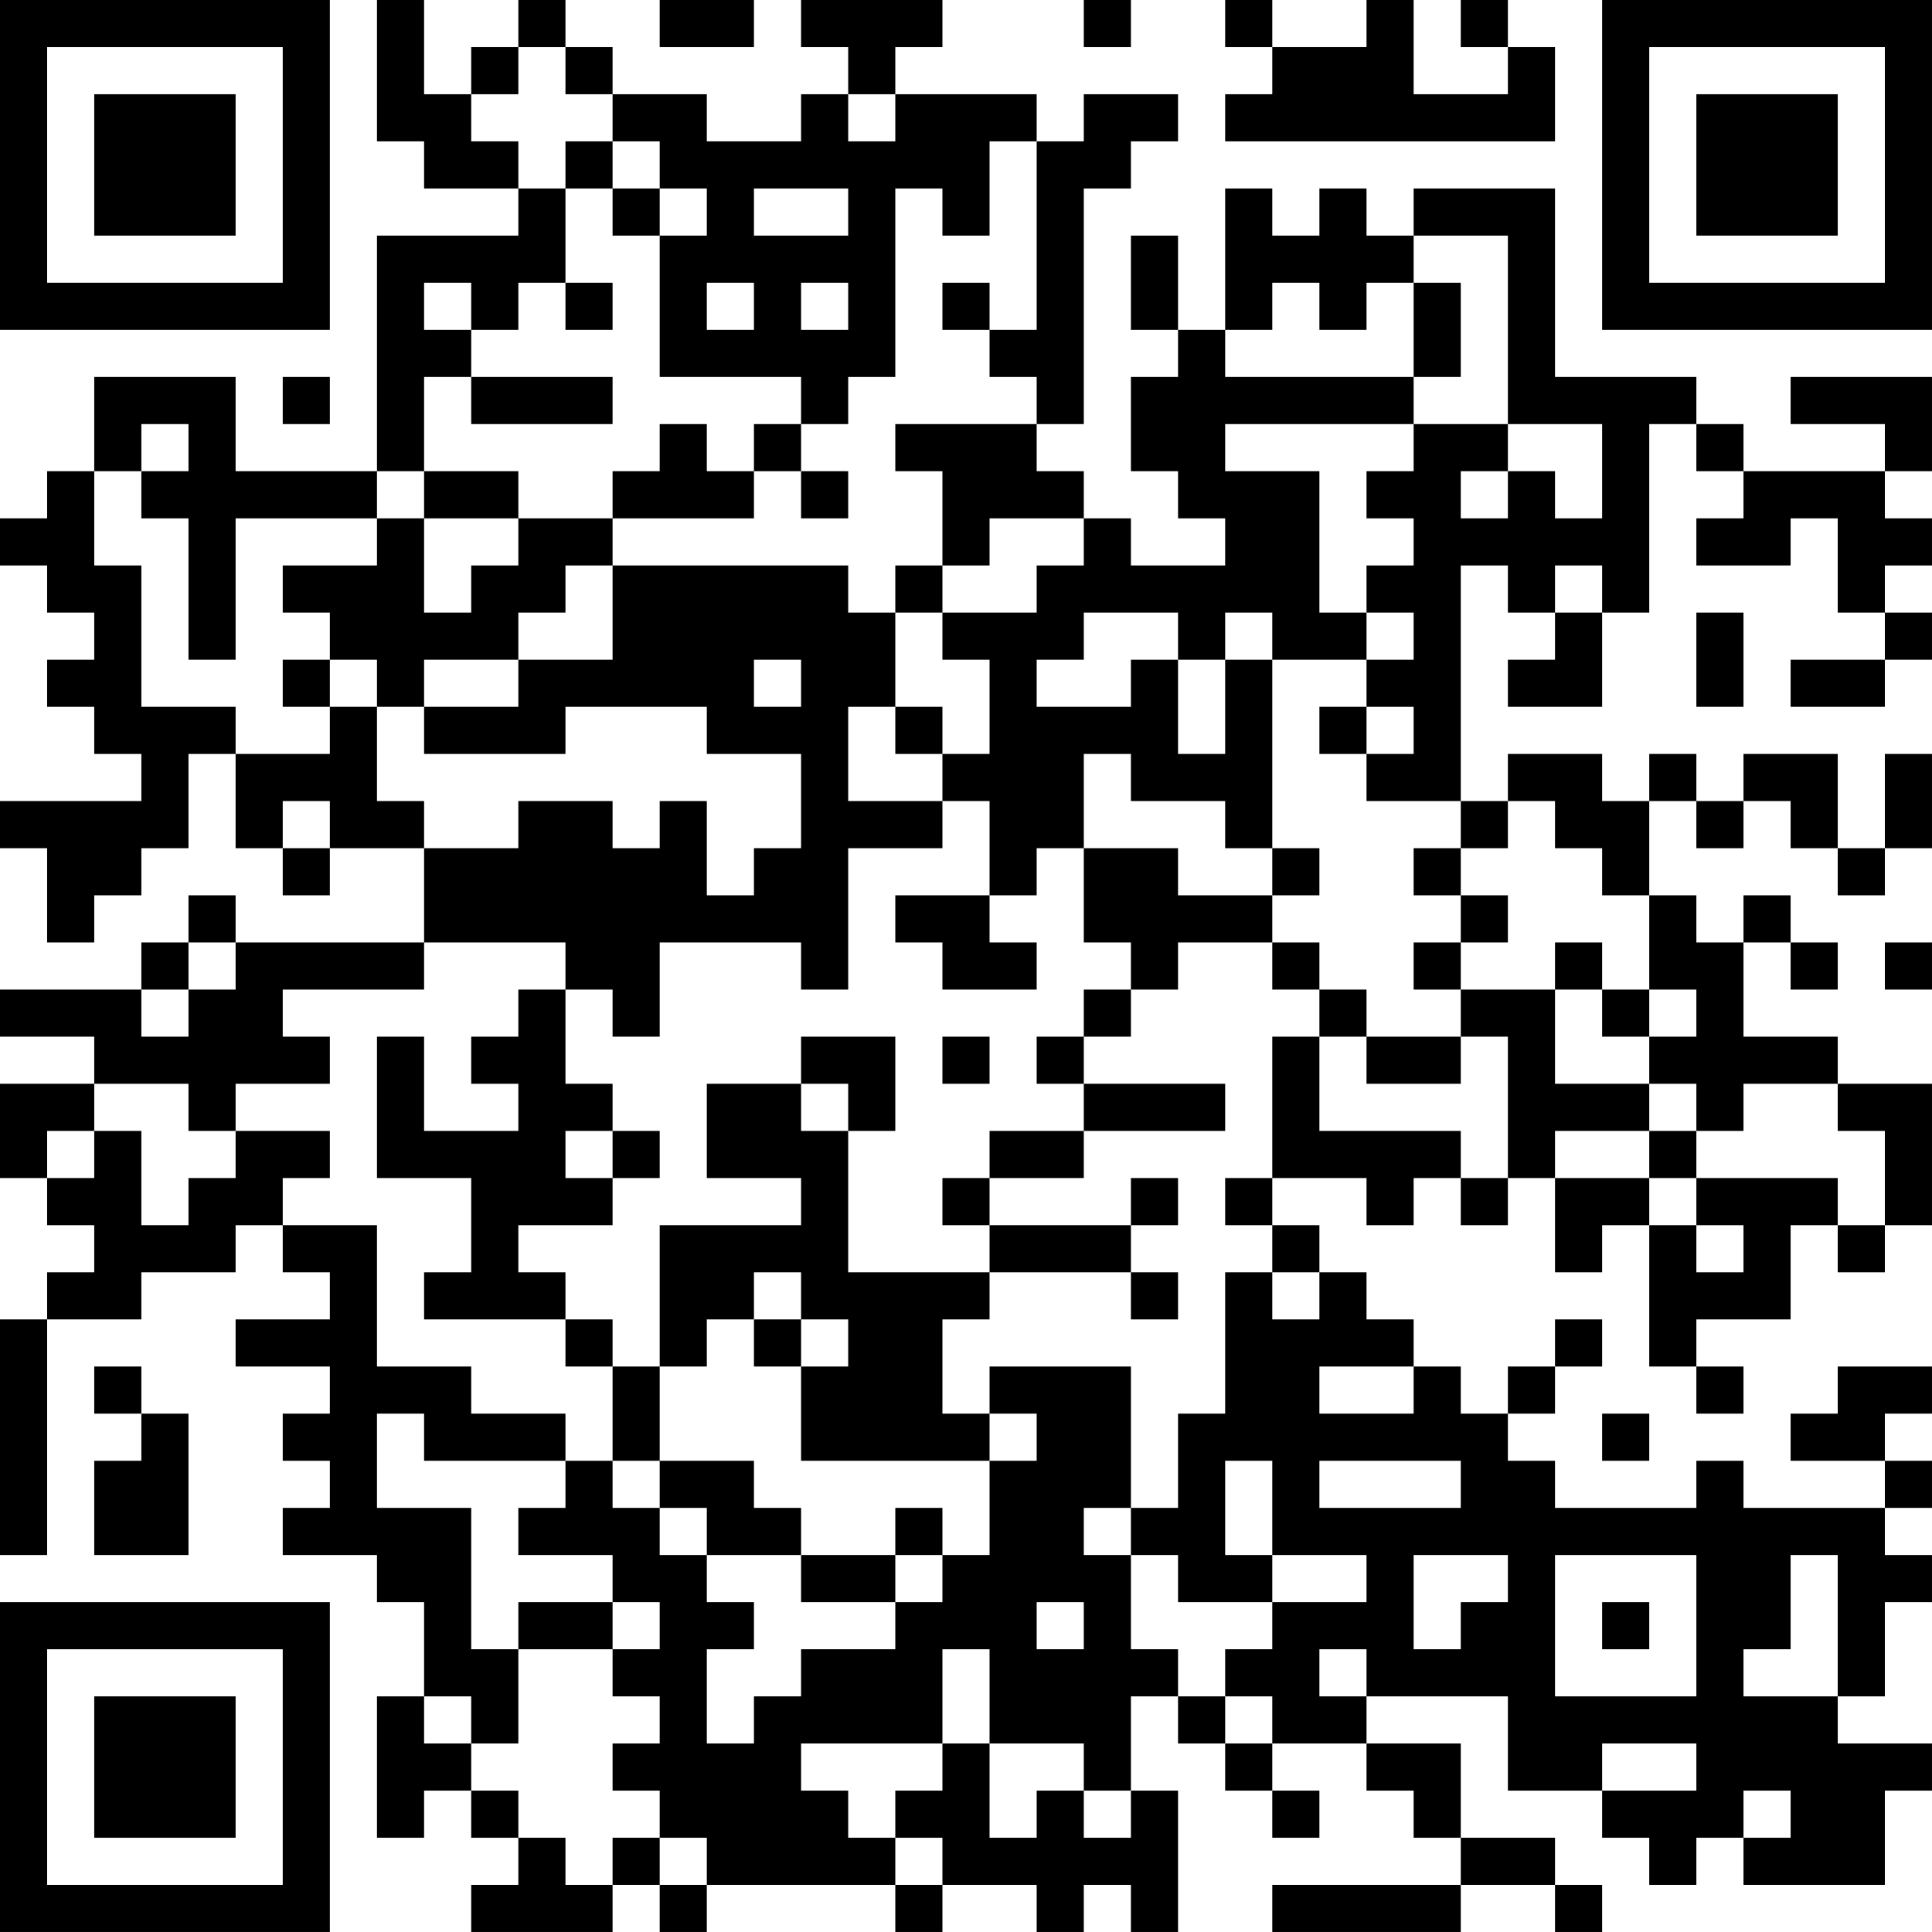 <?xml version="1.0" encoding="UTF-8"?>
<svg xmlns="http://www.w3.org/2000/svg" version="1.1" width="200" height="200" viewBox="0 0 200 200"><rect x="0" y="0" width="200" height="200" fill="#ffffff"/><g transform="scale(4.878)"><g transform="translate(0,0)"><path fill-rule="evenodd" d="M8 0L8 3L9 3L9 4L11 4L11 5L8 5L8 10L5 10L5 8L2 8L2 10L1 10L1 11L0 11L0 12L1 12L1 13L2 13L2 14L1 14L1 15L2 15L2 16L3 16L3 17L0 17L0 18L1 18L1 20L2 20L2 19L3 19L3 18L4 18L4 16L5 16L5 18L6 18L6 19L7 19L7 18L9 18L9 20L5 20L5 19L4 19L4 20L3 20L3 21L0 21L0 22L2 22L2 23L0 23L0 25L1 25L1 26L2 26L2 27L1 27L1 28L0 28L0 33L1 33L1 28L3 28L3 27L5 27L5 26L6 26L6 27L7 27L7 28L5 28L5 29L7 29L7 30L6 30L6 31L7 31L7 32L6 32L6 33L8 33L8 34L9 34L9 36L8 36L8 39L9 39L9 38L10 38L10 39L11 39L11 40L10 40L10 41L13 41L13 40L14 40L14 41L15 41L15 40L19 40L19 41L20 41L20 40L22 40L22 41L23 41L23 40L24 40L24 41L25 41L25 38L24 38L24 36L25 36L25 37L26 37L26 38L27 38L27 39L28 39L28 38L27 38L27 37L29 37L29 38L30 38L30 39L31 39L31 40L27 40L27 41L31 41L31 40L33 40L33 41L34 41L34 40L33 40L33 39L31 39L31 37L29 37L29 36L32 36L32 38L34 38L34 39L35 39L35 40L36 40L36 39L37 39L37 40L40 40L40 38L41 38L41 37L39 37L39 36L40 36L40 34L41 34L41 33L40 33L40 32L41 32L41 31L40 31L40 30L41 30L41 29L39 29L39 30L38 30L38 31L40 31L40 32L37 32L37 31L36 31L36 32L33 32L33 31L32 31L32 30L33 30L33 29L34 29L34 28L33 28L33 29L32 29L32 30L31 30L31 29L30 29L30 28L29 28L29 27L28 27L28 26L27 26L27 25L29 25L29 26L30 26L30 25L31 25L31 26L32 26L32 25L33 25L33 27L34 27L34 26L35 26L35 29L36 29L36 30L37 30L37 29L36 29L36 28L38 28L38 26L39 26L39 27L40 27L40 26L41 26L41 23L39 23L39 22L37 22L37 20L38 20L38 21L39 21L39 20L38 20L38 19L37 19L37 20L36 20L36 19L35 19L35 17L36 17L36 18L37 18L37 17L38 17L38 18L39 18L39 19L40 19L40 18L41 18L41 16L40 16L40 18L39 18L39 16L37 16L37 17L36 17L36 16L35 16L35 17L34 17L34 16L32 16L32 17L31 17L31 12L32 12L32 13L33 13L33 14L32 14L32 15L34 15L34 13L35 13L35 9L36 9L36 10L37 10L37 11L36 11L36 12L38 12L38 11L39 11L39 13L40 13L40 14L38 14L38 15L40 15L40 14L41 14L41 13L40 13L40 12L41 12L41 11L40 11L40 10L41 10L41 8L38 8L38 9L40 9L40 10L37 10L37 9L36 9L36 8L33 8L33 4L30 4L30 5L29 5L29 4L28 4L28 5L27 5L27 4L26 4L26 7L25 7L25 5L24 5L24 7L25 7L25 8L24 8L24 10L25 10L25 11L26 11L26 12L24 12L24 11L23 11L23 10L22 10L22 9L23 9L23 4L24 4L24 3L25 3L25 2L23 2L23 3L22 3L22 2L19 2L19 1L20 1L20 0L17 0L17 1L18 1L18 2L17 2L17 3L15 3L15 2L13 2L13 1L12 1L12 0L11 0L11 1L10 1L10 2L9 2L9 0ZM14 0L14 1L16 1L16 0ZM23 0L23 1L24 1L24 0ZM26 0L26 1L27 1L27 2L26 2L26 3L33 3L33 1L32 1L32 0L31 0L31 1L32 1L32 2L30 2L30 0L29 0L29 1L27 1L27 0ZM11 1L11 2L10 2L10 3L11 3L11 4L12 4L12 6L11 6L11 7L10 7L10 6L9 6L9 7L10 7L10 8L9 8L9 10L8 10L8 11L5 11L5 14L4 14L4 11L3 11L3 10L4 10L4 9L3 9L3 10L2 10L2 12L3 12L3 15L5 15L5 16L7 16L7 15L8 15L8 17L9 17L9 18L11 18L11 17L13 17L13 18L14 18L14 17L15 17L15 19L16 19L16 18L17 18L17 16L15 16L15 15L12 15L12 16L9 16L9 15L11 15L11 14L13 14L13 12L18 12L18 13L19 13L19 15L18 15L18 17L20 17L20 18L18 18L18 21L17 21L17 20L14 20L14 22L13 22L13 21L12 21L12 20L9 20L9 21L6 21L6 22L7 22L7 23L5 23L5 24L4 24L4 23L2 23L2 24L1 24L1 25L2 25L2 24L3 24L3 26L4 26L4 25L5 25L5 24L7 24L7 25L6 25L6 26L8 26L8 29L10 29L10 30L12 30L12 31L9 31L9 30L8 30L8 32L10 32L10 35L11 35L11 37L10 37L10 36L9 36L9 37L10 37L10 38L11 38L11 39L12 39L12 40L13 40L13 39L14 39L14 40L15 40L15 39L14 39L14 38L13 38L13 37L14 37L14 36L13 36L13 35L14 35L14 34L13 34L13 33L11 33L11 32L12 32L12 31L13 31L13 32L14 32L14 33L15 33L15 34L16 34L16 35L15 35L15 37L16 37L16 36L17 36L17 35L19 35L19 34L20 34L20 33L21 33L21 31L22 31L22 30L21 30L21 29L24 29L24 32L23 32L23 33L24 33L24 35L25 35L25 36L26 36L26 37L27 37L27 36L26 36L26 35L27 35L27 34L29 34L29 33L27 33L27 31L26 31L26 33L27 33L27 34L25 34L25 33L24 33L24 32L25 32L25 30L26 30L26 27L27 27L27 28L28 28L28 27L27 27L27 26L26 26L26 25L27 25L27 22L28 22L28 24L31 24L31 25L32 25L32 22L31 22L31 21L33 21L33 23L35 23L35 24L33 24L33 25L35 25L35 26L36 26L36 27L37 27L37 26L36 26L36 25L39 25L39 26L40 26L40 24L39 24L39 23L37 23L37 24L36 24L36 23L35 23L35 22L36 22L36 21L35 21L35 19L34 19L34 18L33 18L33 17L32 17L32 18L31 18L31 17L29 17L29 16L30 16L30 15L29 15L29 14L30 14L30 13L29 13L29 12L30 12L30 11L29 11L29 10L30 10L30 9L32 9L32 10L31 10L31 11L32 11L32 10L33 10L33 11L34 11L34 9L32 9L32 5L30 5L30 6L29 6L29 7L28 7L28 6L27 6L27 7L26 7L26 8L30 8L30 9L26 9L26 10L28 10L28 13L29 13L29 14L27 14L27 13L26 13L26 14L25 14L25 13L23 13L23 14L22 14L22 15L24 15L24 14L25 14L25 16L26 16L26 14L27 14L27 18L26 18L26 17L24 17L24 16L23 16L23 18L22 18L22 19L21 19L21 17L20 17L20 16L21 16L21 14L20 14L20 13L22 13L22 12L23 12L23 11L21 11L21 12L20 12L20 10L19 10L19 9L22 9L22 8L21 8L21 7L22 7L22 3L21 3L21 5L20 5L20 4L19 4L19 8L18 8L18 9L17 9L17 8L14 8L14 5L15 5L15 4L14 4L14 3L13 3L13 2L12 2L12 1ZM18 2L18 3L19 3L19 2ZM12 3L12 4L13 4L13 5L14 5L14 4L13 4L13 3ZM16 4L16 5L18 5L18 4ZM12 6L12 7L13 7L13 6ZM15 6L15 7L16 7L16 6ZM17 6L17 7L18 7L18 6ZM20 6L20 7L21 7L21 6ZM30 6L30 8L31 8L31 6ZM6 8L6 9L7 9L7 8ZM10 8L10 9L13 9L13 8ZM14 9L14 10L13 10L13 11L11 11L11 10L9 10L9 11L8 11L8 12L6 12L6 13L7 13L7 14L6 14L6 15L7 15L7 14L8 14L8 15L9 15L9 14L11 14L11 13L12 13L12 12L13 12L13 11L16 11L16 10L17 10L17 11L18 11L18 10L17 10L17 9L16 9L16 10L15 10L15 9ZM9 11L9 13L10 13L10 12L11 12L11 11ZM19 12L19 13L20 13L20 12ZM33 12L33 13L34 13L34 12ZM36 13L36 15L37 15L37 13ZM16 14L16 15L17 15L17 14ZM19 15L19 16L20 16L20 15ZM28 15L28 16L29 16L29 15ZM6 17L6 18L7 18L7 17ZM23 18L23 20L24 20L24 21L23 21L23 22L22 22L22 23L23 23L23 24L21 24L21 25L20 25L20 26L21 26L21 27L18 27L18 24L19 24L19 22L17 22L17 23L15 23L15 25L17 25L17 26L14 26L14 29L13 29L13 28L12 28L12 27L11 27L11 26L13 26L13 25L14 25L14 24L13 24L13 23L12 23L12 21L11 21L11 22L10 22L10 23L11 23L11 24L9 24L9 22L8 22L8 25L10 25L10 27L9 27L9 28L12 28L12 29L13 29L13 31L14 31L14 32L15 32L15 33L17 33L17 34L19 34L19 33L20 33L20 32L19 32L19 33L17 33L17 32L16 32L16 31L14 31L14 29L15 29L15 28L16 28L16 29L17 29L17 31L21 31L21 30L20 30L20 28L21 28L21 27L24 27L24 28L25 28L25 27L24 27L24 26L25 26L25 25L24 25L24 26L21 26L21 25L23 25L23 24L26 24L26 23L23 23L23 22L24 22L24 21L25 21L25 20L27 20L27 21L28 21L28 22L29 22L29 23L31 23L31 22L29 22L29 21L28 21L28 20L27 20L27 19L28 19L28 18L27 18L27 19L25 19L25 18ZM30 18L30 19L31 19L31 20L30 20L30 21L31 21L31 20L32 20L32 19L31 19L31 18ZM19 19L19 20L20 20L20 21L22 21L22 20L21 20L21 19ZM4 20L4 21L3 21L3 22L4 22L4 21L5 21L5 20ZM33 20L33 21L34 21L34 22L35 22L35 21L34 21L34 20ZM40 20L40 21L41 21L41 20ZM20 22L20 23L21 23L21 22ZM17 23L17 24L18 24L18 23ZM12 24L12 25L13 25L13 24ZM35 24L35 25L36 25L36 24ZM16 27L16 28L17 28L17 29L18 29L18 28L17 28L17 27ZM2 29L2 30L3 30L3 31L2 31L2 33L4 33L4 30L3 30L3 29ZM28 29L28 30L30 30L30 29ZM34 30L34 31L35 31L35 30ZM28 31L28 32L31 32L31 31ZM30 33L30 35L31 35L31 34L32 34L32 33ZM33 33L33 36L36 36L36 33ZM38 33L38 35L37 35L37 36L39 36L39 33ZM11 34L11 35L13 35L13 34ZM22 34L22 35L23 35L23 34ZM34 34L34 35L35 35L35 34ZM20 35L20 37L17 37L17 38L18 38L18 39L19 39L19 40L20 40L20 39L19 39L19 38L20 38L20 37L21 37L21 39L22 39L22 38L23 38L23 39L24 39L24 38L23 38L23 37L21 37L21 35ZM28 35L28 36L29 36L29 35ZM34 37L34 38L36 38L36 37ZM37 38L37 39L38 39L38 38ZM0 0L0 7L7 7L7 0ZM1 1L1 6L6 6L6 1ZM2 2L2 5L5 5L5 2ZM34 0L34 7L41 7L41 0ZM35 1L35 6L40 6L40 1ZM36 2L36 5L39 5L39 2ZM0 34L0 41L7 41L7 34ZM1 35L1 40L6 40L6 35ZM2 36L2 39L5 39L5 36Z" fill="#000000"/></g></g></svg>
